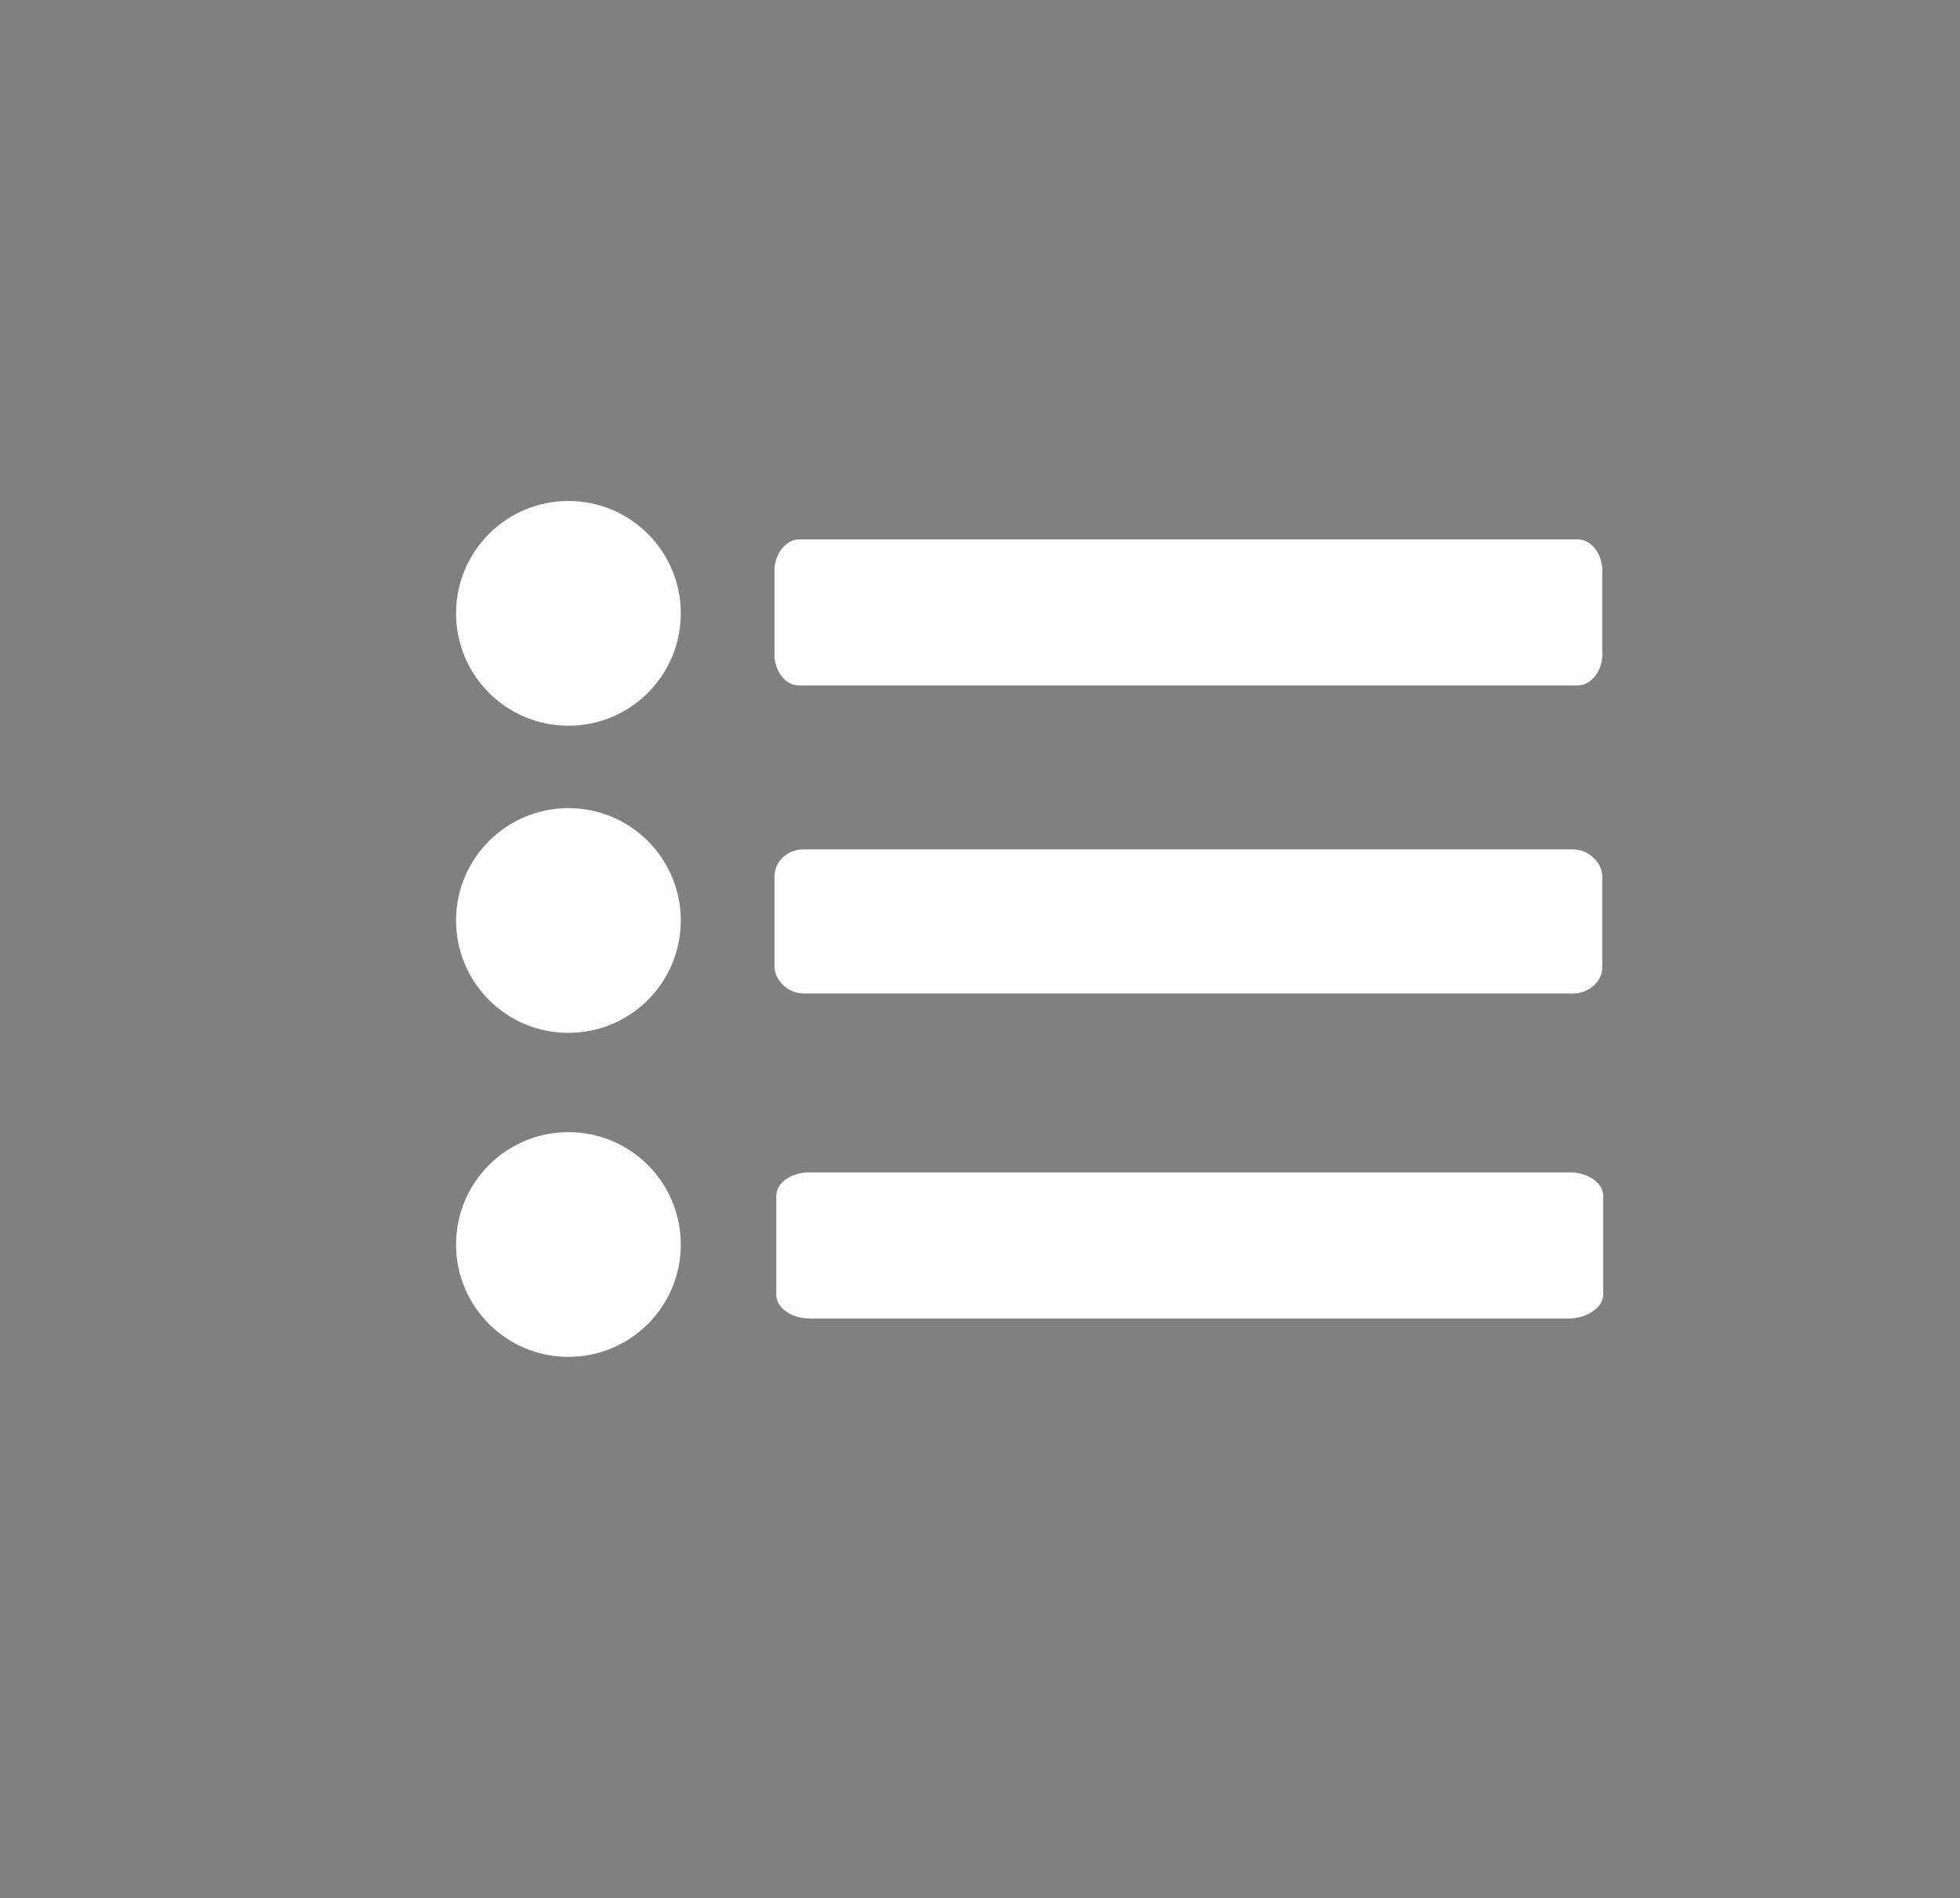 <?xml version="1.0" encoding="utf-8"?>
<!-- Generator: Adobe Illustrator 23.1.1, SVG Export Plug-In . SVG Version: 6.00 Build 0)  -->
<svg version="1.1" id="Layer_1" xmlns="http://www.w3.org/2000/svg" xmlns:xlink="http://www.w3.org/1999/xlink" x="0px" y="0px"
	 viewBox="0 0 209.3 202.7" style="enable-background:new 0 0 209.3 202.7;" xml:space="preserve">
<rect x="0" y="0" width="209.3" height="202.7" fill="#808080" stroke="none"/>
<style type="text/css">
	.st0{fill:#FAFBFC;stroke:#2D2D2B;stroke-width:2.099;stroke-miterlimit:10;}
	.st1{fill:#3D3E3C;}
	.st2{fill:#F9FAFB;stroke:#2C2D2B;stroke-width:1.142;stroke-miterlimit:10;}
	.st3{fill:#FCFCFC;}
</style>
<path class="st0" d="M138.7-79.5l-41.5-48.4c-1-1.1-1-2.8-0.1-3.9l41.5-51.9c1-1.3,2.8-1.5,4.1-0.6l6.1,4.1c1.5,1,1.8,3,0.7,4.5
	l-33.9,44.1c-0.9,1.1-0.9,2.8,0.1,3.9l33.6,40.4c1.2,1.4,0.9,3.5-0.7,4.6l-6.1,4.1C141.5-78.1,139.7-78.3,138.7-79.5z"/>
<path class="st1" d="M146.1,344.1H55.8c-2.1,0-4.1-1.3-4.1-2.9v-12.1c0-1.6,1.9-2.9,4.1-2.9h90.4c2.1,0,4.1,1.3,4.1,2.9v12.1
	C149.9,342.9,148.2,344.1,146.1,344.1z"/>
<g>
	<path class="st1" d="M146.9,277.6H54.7c-1.7,0-2.9-1.8-2.9-3.8v-10.2c0-2.1,1.3-3.8,2.9-3.8h92.4c1.7,0,2.9,1.8,2.9,3.8v10
		C149.9,275.8,148.7,277.6,146.9,277.6z"/>
	<path class="st1" d="M146.7,309.8H55.1c-1.9,0-3.5-1.6-3.5-3.5v-11c0-1.9,1.6-3.5,3.5-3.5h91.6c1.9,0,3.5,1.6,3.5,3.5v11
		C149.9,308.3,148.4,309.8,146.7,309.8z"/>
</g>
<g>
	<path class="st2" d="M-59.8,73.8h-60.4c-1.4,0-2.7-0.9-2.7-1.9v-8.1c0-1,1.3-1.9,2.7-1.9h60.4c1.4,0,2.7,0.9,2.7,1.9v8.1
		C-57.1,72.9-58.4,73.8-59.8,73.8z"/>
	<g>
		<path class="st2" d="M-59.1,29.3h-61.8c-1.1,0-1.9-1.2-1.9-2.6v-6.8c0-1.4,0.9-2.6,1.9-2.6h61.8c1.1,0,1.9,1.2,1.9,2.6v6.7
			C-57.1,28.1-58.1,29.3-59.1,29.3z"/>
		<path class="st2" d="M-59.4,50.9h-61.2c-1.3,0-2.3-1-2.3-2.3v-7.4c0-1.3,1-2.3,2.3-2.3h61.2c1.3,0,2.3,1,2.3,2.3v7.4
			C-57.1,49.8-58.2,50.9-59.4,50.9z"/>
		<circle class="st2" cx="-137" cy="23.3" r="5.5"/>
		<circle class="st2" cx="-137" cy="44.9" r="5.5"/>
		<circle class="st2" cx="-137" cy="67.9" r="5.5"/>
	</g>
</g>
<path class="st3" d="M167.5,140.8H86.4c-1.8,0-3.5-1.1-3.5-2.5v-10.6c0-1.4,1.6-2.5,3.5-2.5h81.3c1.8,0,3.5,1.1,3.5,2.5v10.6
	C171.2,139.5,169.6,140.8,167.5,140.8z"/>
<path class="st3" d="M168.5,73.2H85.3c-1.4,0-2.6-1.5-2.6-3.3v-9c0-1.8,1.3-3.3,2.6-3.3h83.2c1.4,0,2.6,1.5,2.6,3.3v8.8
	C171.2,71.6,169.9,73.2,168.5,73.2z"/>
<path class="st3" d="M168,106.1H85.8c-1.6,0-3.1-1.4-3.1-2.9v-9.6c0-1.6,1.4-2.9,3.1-2.9H168c1.6,0,3.1,1.4,3.1,2.9v9.6
	C171.2,104.7,169.7,106.1,168,106.1z"/>
<circle class="st3" cx="60.7" cy="65.5" r="12"/>
<circle class="st3" cx="60.7" cy="98.3" r="12"/>
<circle class="st3" cx="60.7" cy="132.9" r="12"/>
</svg>
